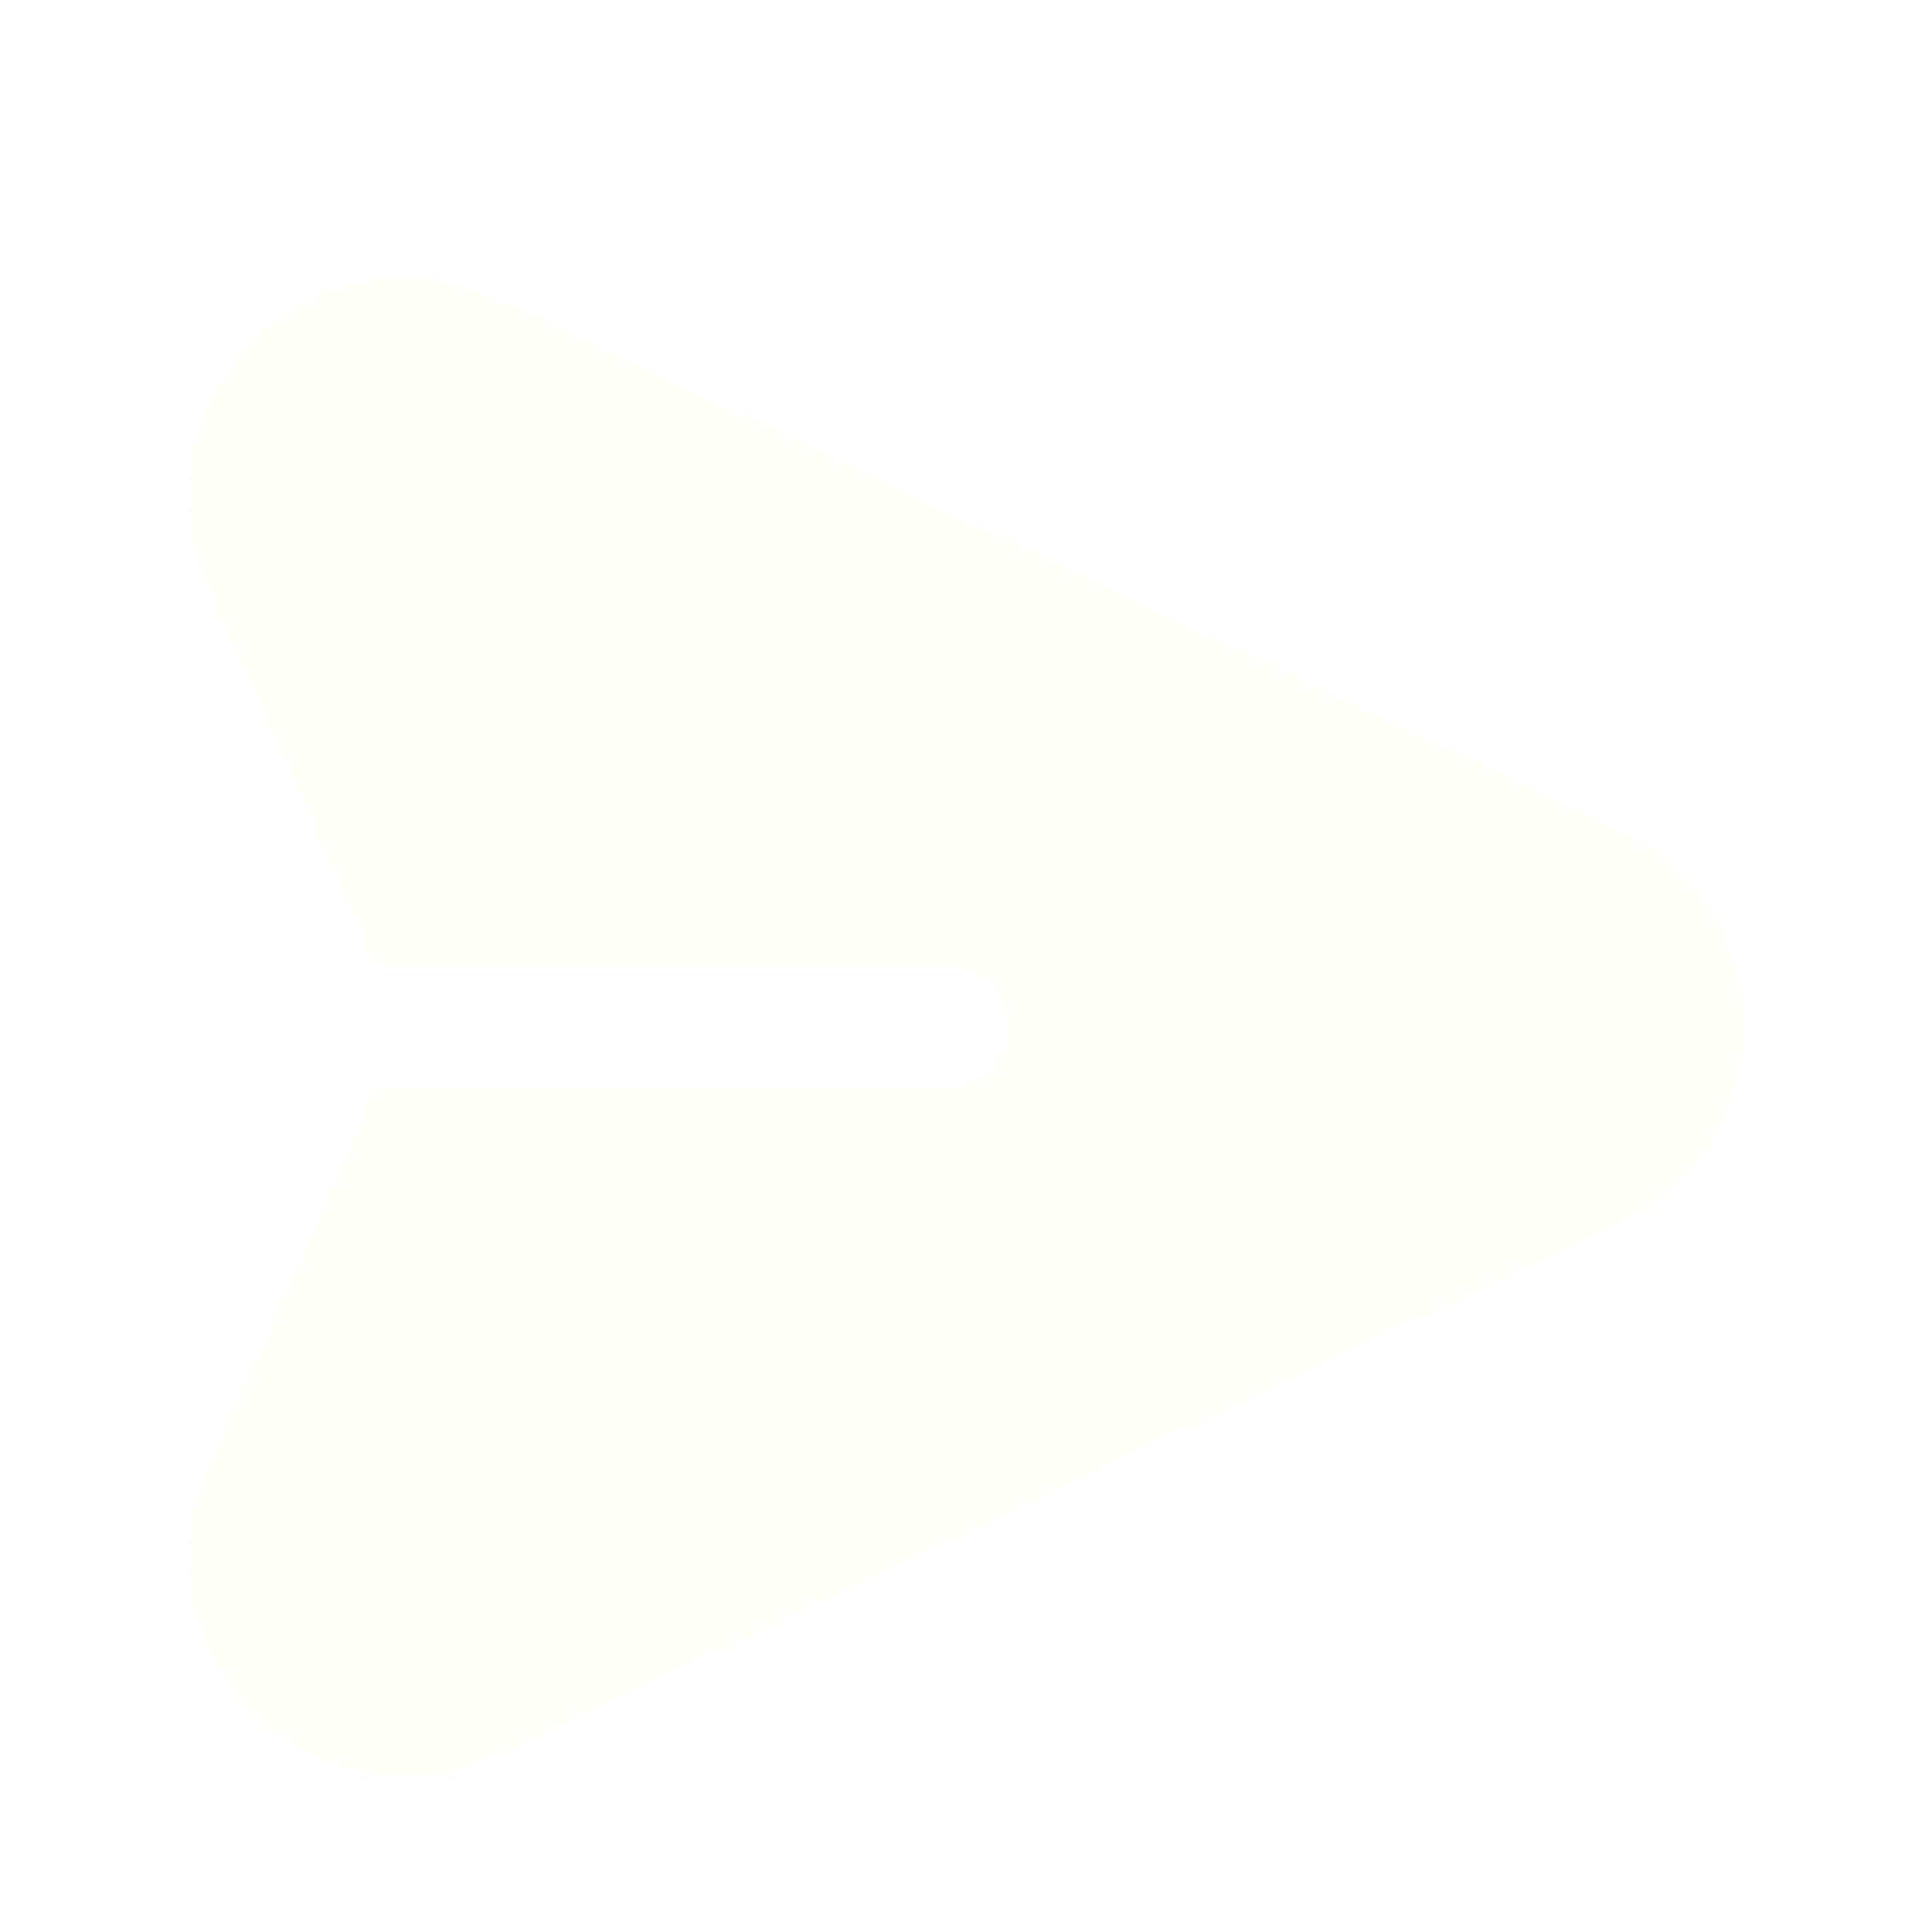 <svg width="32" height="32" viewBox="0 0 32 32" fill="none" xmlns="http://www.w3.org/2000/svg">
<g clip-path="url(#clip0_900_1029)">
<g filter="url(#filter0_d_900_1029)">
<path d="M8.261 3.959L26.821 12.751C29.567 14.051 29.567 17.958 26.821 19.259L8.261 28.05C5.243 29.48 2.073 26.386 3.43 23.334L6.037 17.467C6.104 17.316 6.161 17.161 6.206 17.005H15.688C16.241 17.005 16.688 16.557 16.688 16.005C16.688 15.452 16.241 15.005 15.688 15.005H6.206C6.161 14.848 6.104 14.693 6.037 14.542L3.43 8.675C2.073 5.623 5.243 2.529 8.261 3.959Z" fill="#FFFFFA"/>
</g>
</g>
<defs>
<filter id="filter0_d_900_1029" x="-0.893" y="0.6" width="33.773" height="32.81" filterUnits="userSpaceOnUse" color-interpolation-filters="sRGB">
<feFlood flood-opacity="0" result="BackgroundImageFix"/>
<feColorMatrix in="SourceAlpha" type="matrix" values="0 0 0 0 0 0 0 0 0 0 0 0 0 0 0 0 0 0 127 0" result="hardAlpha"/>
<feOffset dy="1"/>
<feGaussianBlur stdDeviation="2"/>
<feComposite in2="hardAlpha" operator="out"/>
<feColorMatrix type="matrix" values="0 0 0 0 0 0 0 0 0 0 0 0 0 0 0 0 0 0 0.25 0"/>
<feBlend mode="normal" in2="BackgroundImageFix" result="effect1_dropShadow_900_1029"/>
<feBlend mode="normal" in="SourceGraphic" in2="effect1_dropShadow_900_1029" result="shape"/>
</filter>
<clipPath id="clip0_900_1029">
<rect width="32" height="32" fill="white"/>
</clipPath>
</defs>
</svg>
